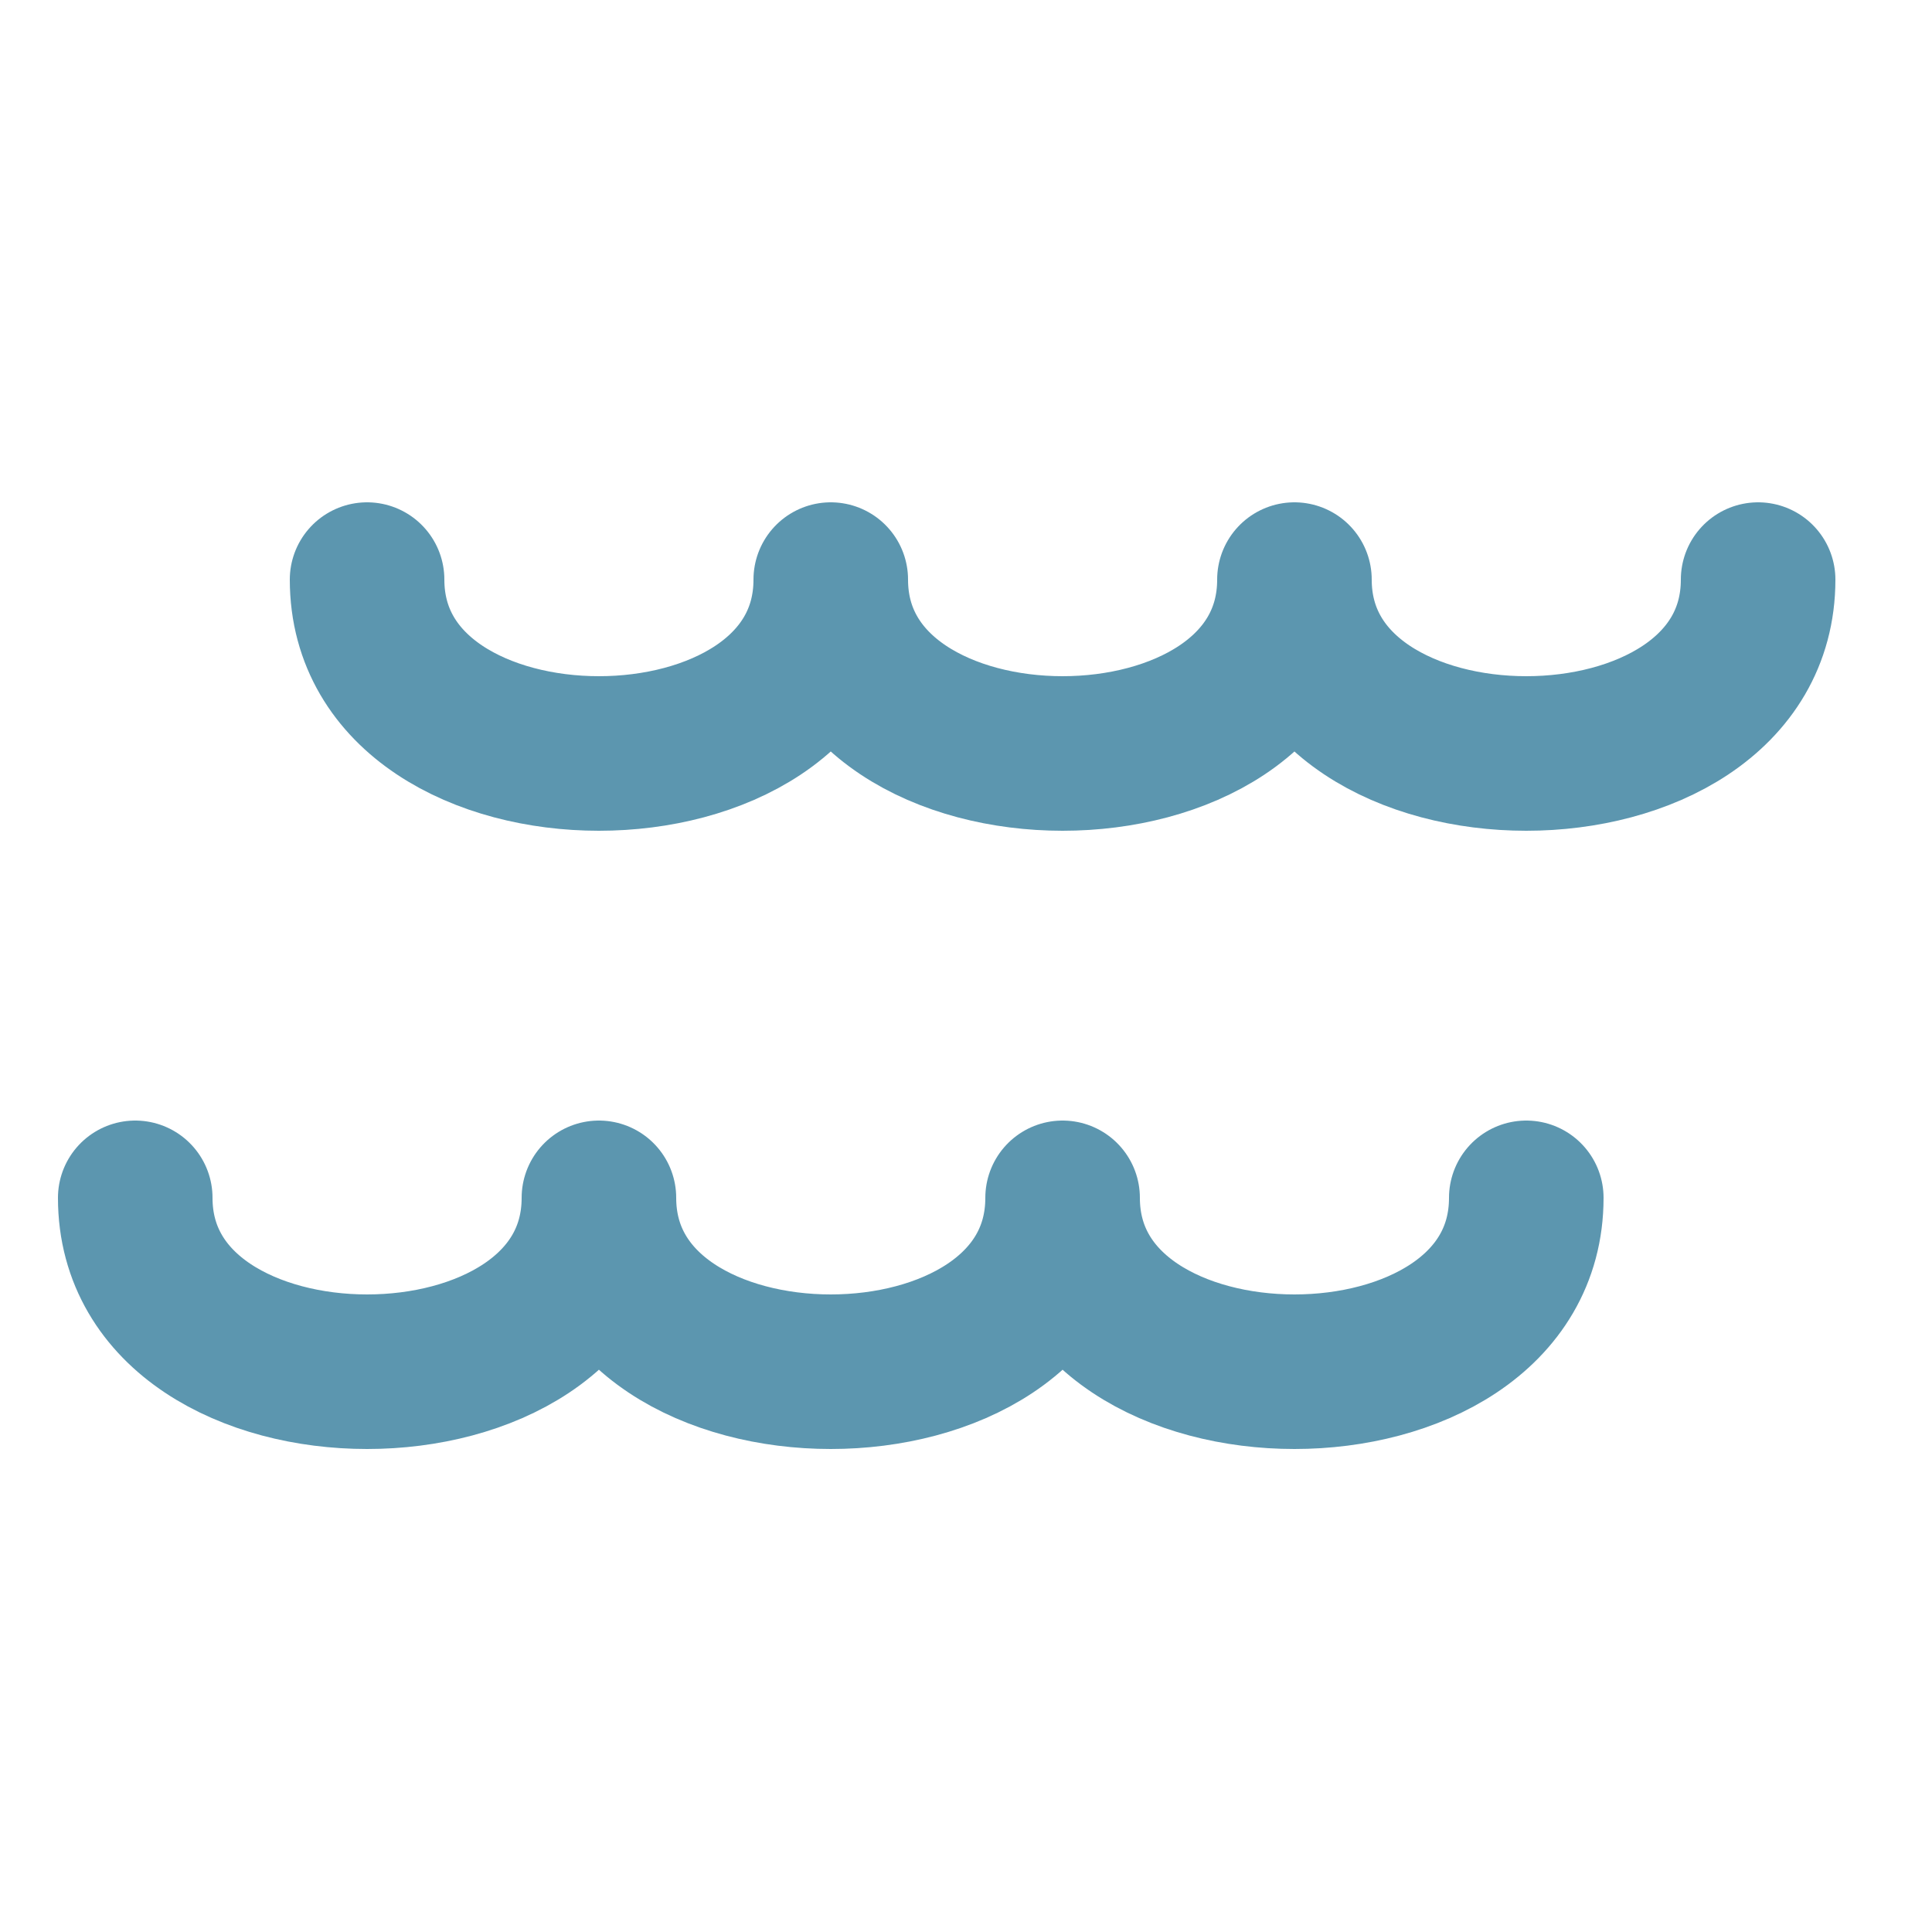 <svg xmlns="http://www.w3.org/2000/svg" width="48" height="48" viewBox="-12.5 -12.5 25 25">
    <path class="color-stroke-main color-stroke-water" fill="none" stroke="#5c96af" stroke-linecap="round" stroke-linejoin="round" stroke-width="2" d="M-10.75 3c0 3 6 3 6 0 0 3 6 3 6 0 0 3 6 3 6 0m-15-8c0 3 6 3 6 0 0 3 6 3 6 0 0 3 6 3 6 0"/>
</svg>

